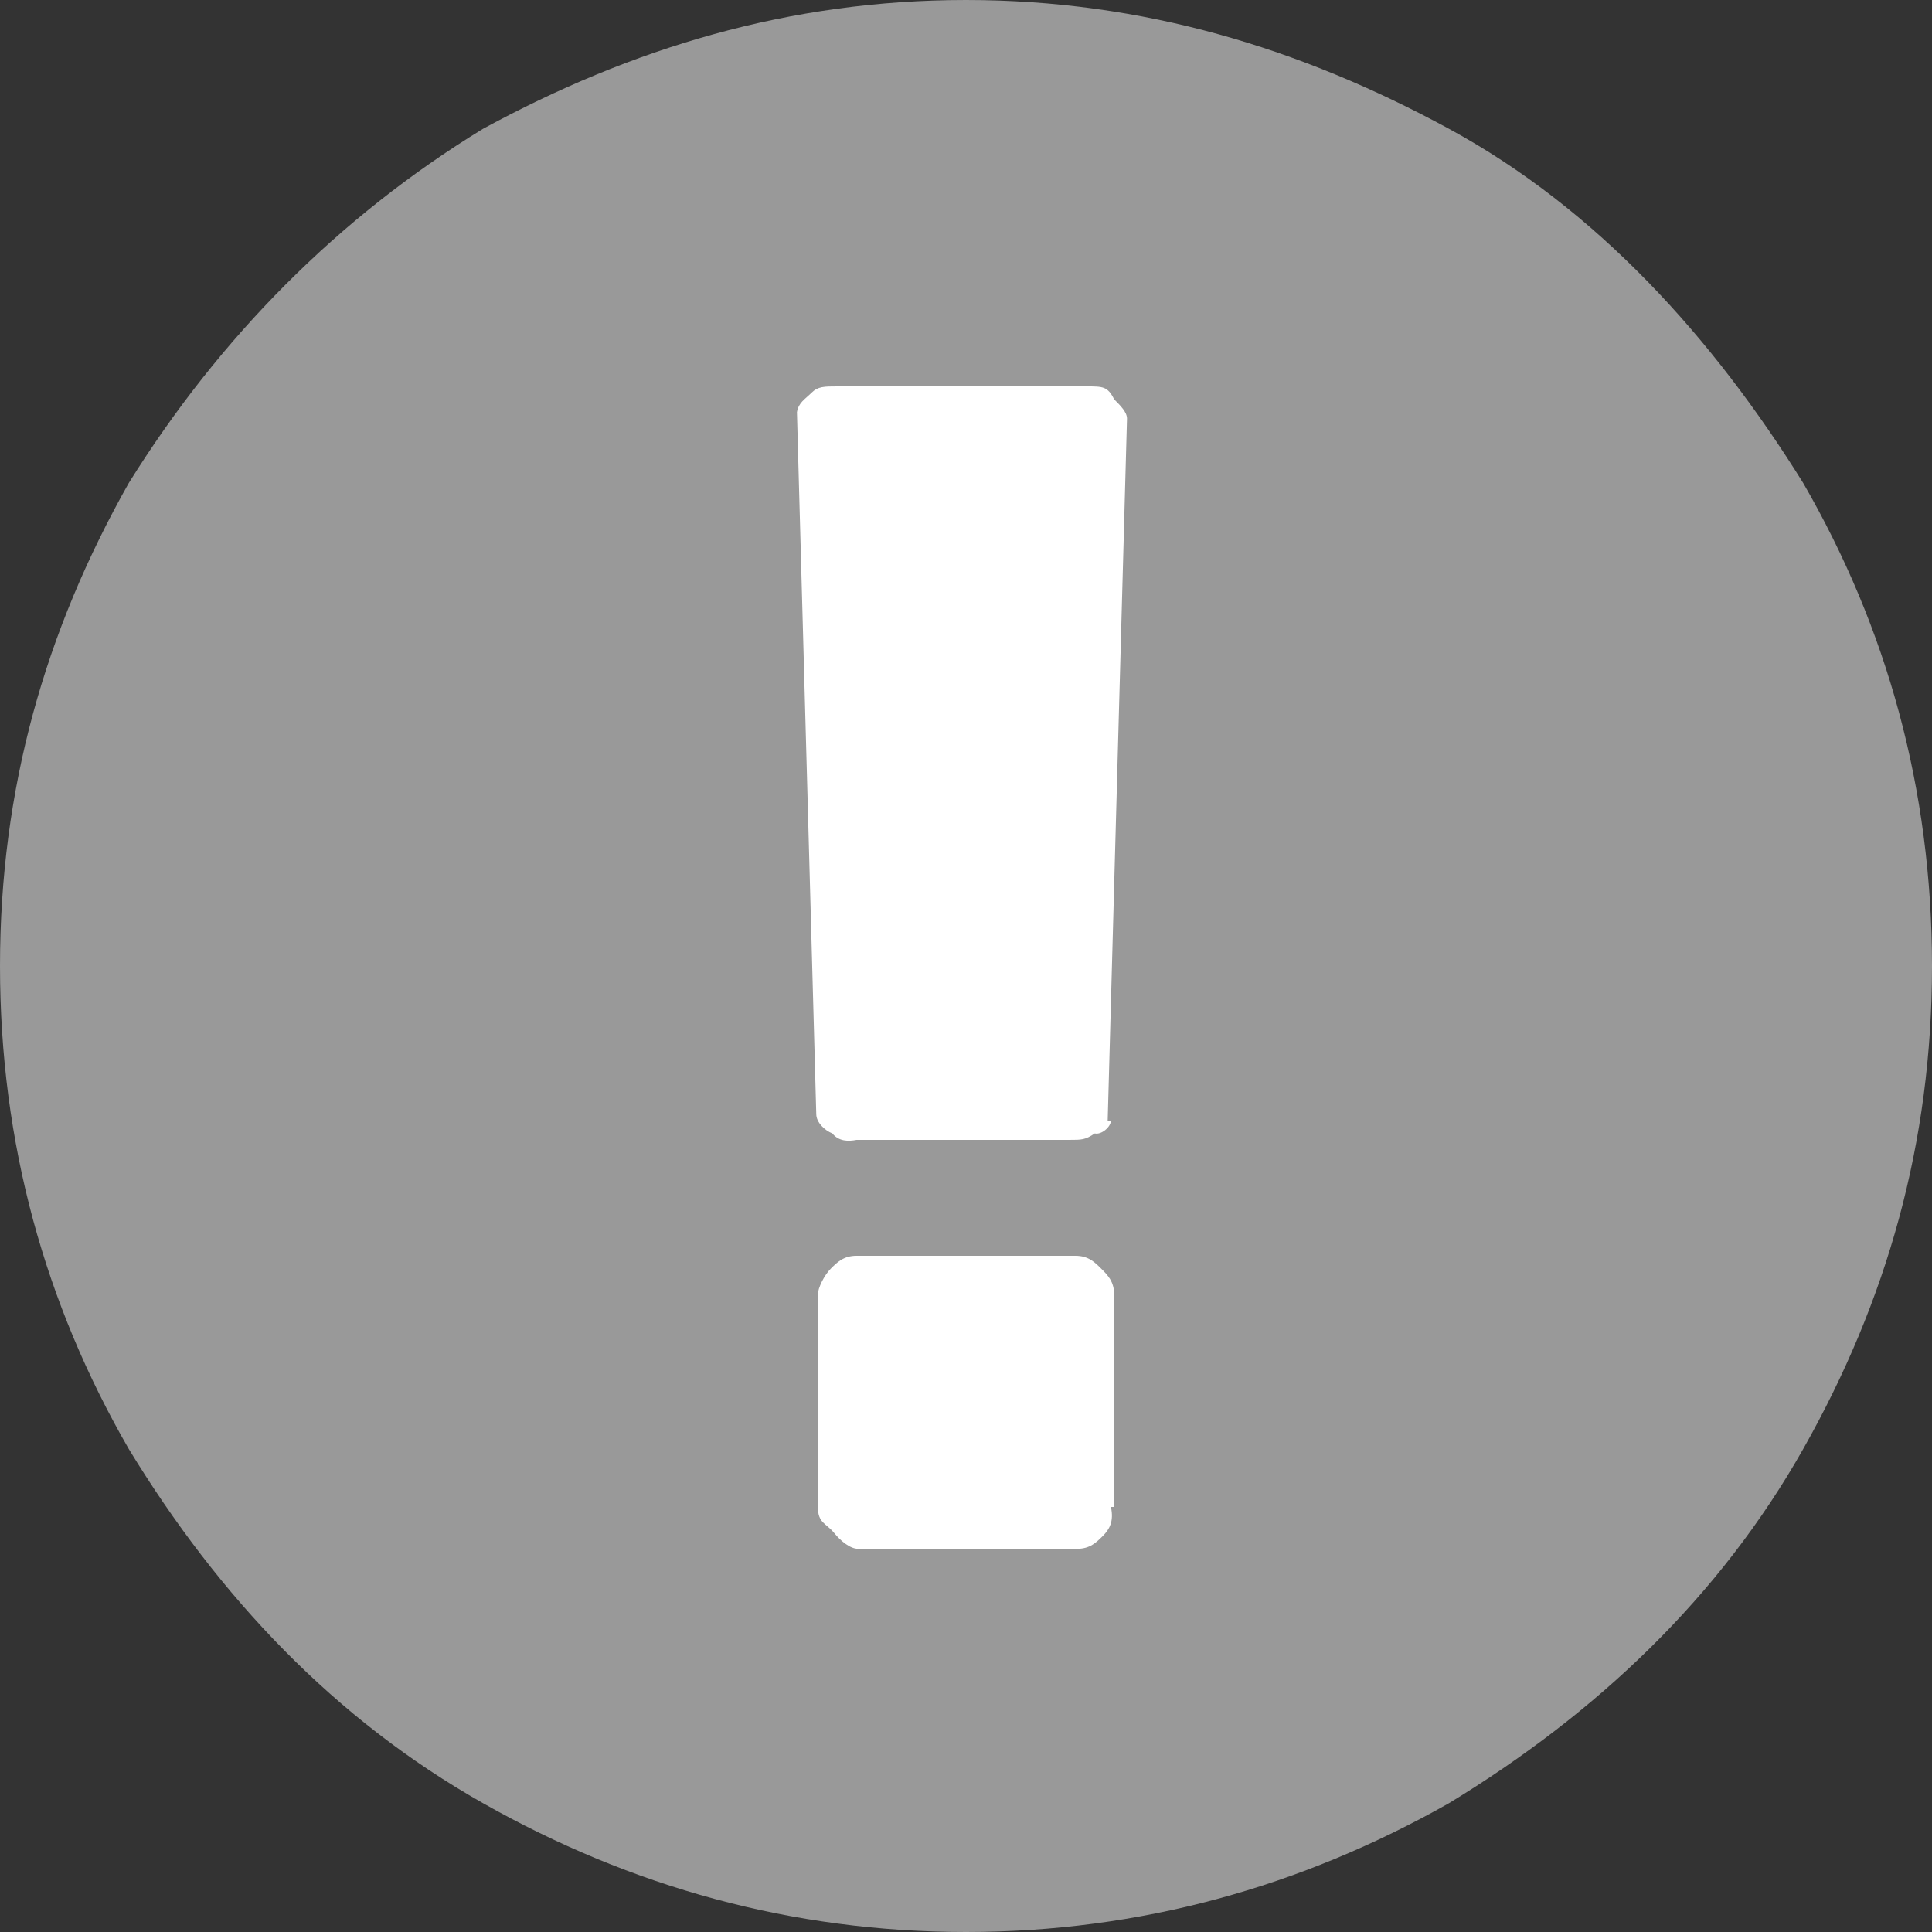 <svg xmlns="http://www.w3.org/2000/svg" xmlns:xlink="http://www.w3.org/1999/xlink" xmlns:a="http://ns.adobe.com/AdobeSVGViewerExtensions/3.0/" version="1.1" x="0px" y="0px" width="24px" height="24px" viewBox="0 0 24 24" overflow="visible" enable-background="new 0 0 24 24" xml:space="preserve"><rect x="0" y="0" width="24" height="24" fill="#333333" stroke="none"/><style>.style0{fill:  #FFFFFF;}.style1{fill:  #999999;}</style><defs></defs><circle cx="12" cy="12" r="11.4" class="style0"/><path d="M6 1.6C7.84 0.6 9.8 0 12 0s4.16 0.6 6 1.6s3.28 2.6 4.4 4.4c1.04 1.8 1.6 3.8 1.6 6s-0.56 4.16-1.6 6 c-1.04 1.84-2.56 3.28-4.4 4.4c-1.84 1.04-3.84 1.6-6 1.6s-4.16-0.56-6-1.6c-1.84-1.04-3.28-2.56-4.4-4.4C0.56 16.2 0 14.2 0 12 s0.56-4.16 1.6-6C2.72 4.2 4.2 2.7 6 1.6z M13.76 13.92L14 5.2c0-0.08-0.08-0.16-0.16-0.24C13.76 4.8 13.7 4.8 13.5 4.8H10.4 c-0.16 0-0.24 0-0.32 0.08S9.92 5 9.9 5.12l0.24 8.72c0 0.1 0.1 0.2 0.2 0.24c0.08 0.1 0.2 0.1 0.3 0.08h2.64 c0.16 0 0.2 0 0.32-0.08C13.68 14.1 13.8 14 13.8 13.92z M13.84 18.72v-2.64c0-0.16-0.08-0.24-0.16-0.32s-0.16-0.16-0.32-0.16 h-2.72c-0.16 0-0.24 0.08-0.32 0.16c-0.08 0.08-0.16 0.24-0.16 0.32v2.64c0 0.2 0.1 0.2 0.2 0.32c0.08 0.1 0.2 0.2 0.3 0.2 h2.72c0.16 0 0.24-0.08 0.32-0.16S13.84 18.9 13.8 18.72z" class="style1"/></svg>
